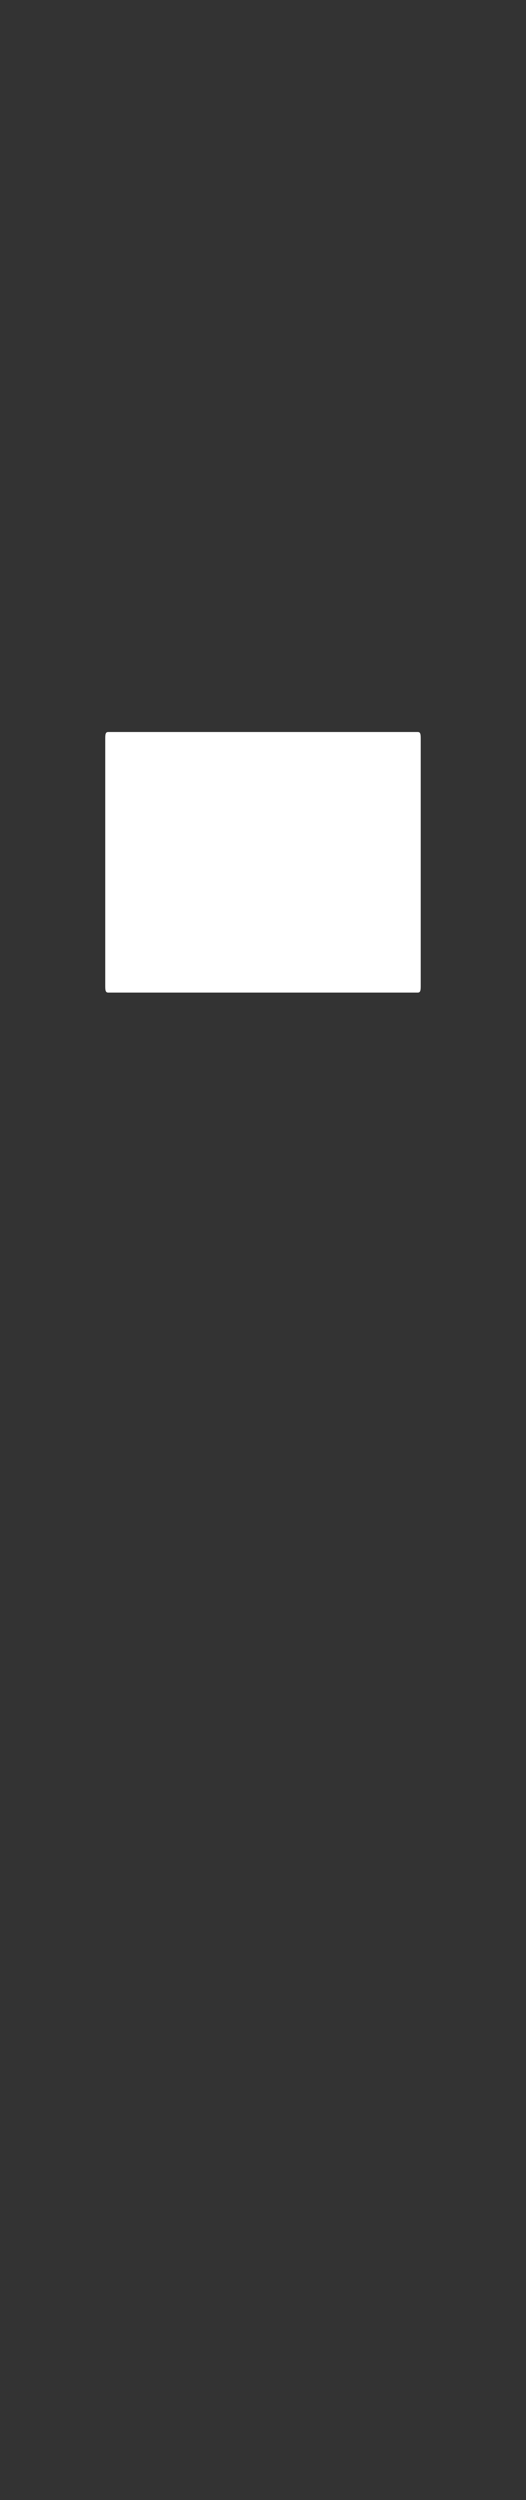 <svg version="1.2" baseProfile="tiny" viewBox="0 0 43.520 206.461" xmlns:xlink="http://www.w3.org/1999/xlink" xmlns="http://www.w3.org/2000/svg">
<rect x="0" y="0" width="43.520" height="206.461" fill="#333333" stroke="none"/>
<path style="fill:#ffffff;" d="M8.708,61.052v20.319c0,0.362,0,0.601,0.242,0.601h25.618c0.241,0,0.241-0.239,0.241-0.601    V61.052c0-0.361,0-0.6-0.241-0.6H8.95C8.708,60.452,8.708,60.691,8.708,61.052z"/>
</svg>